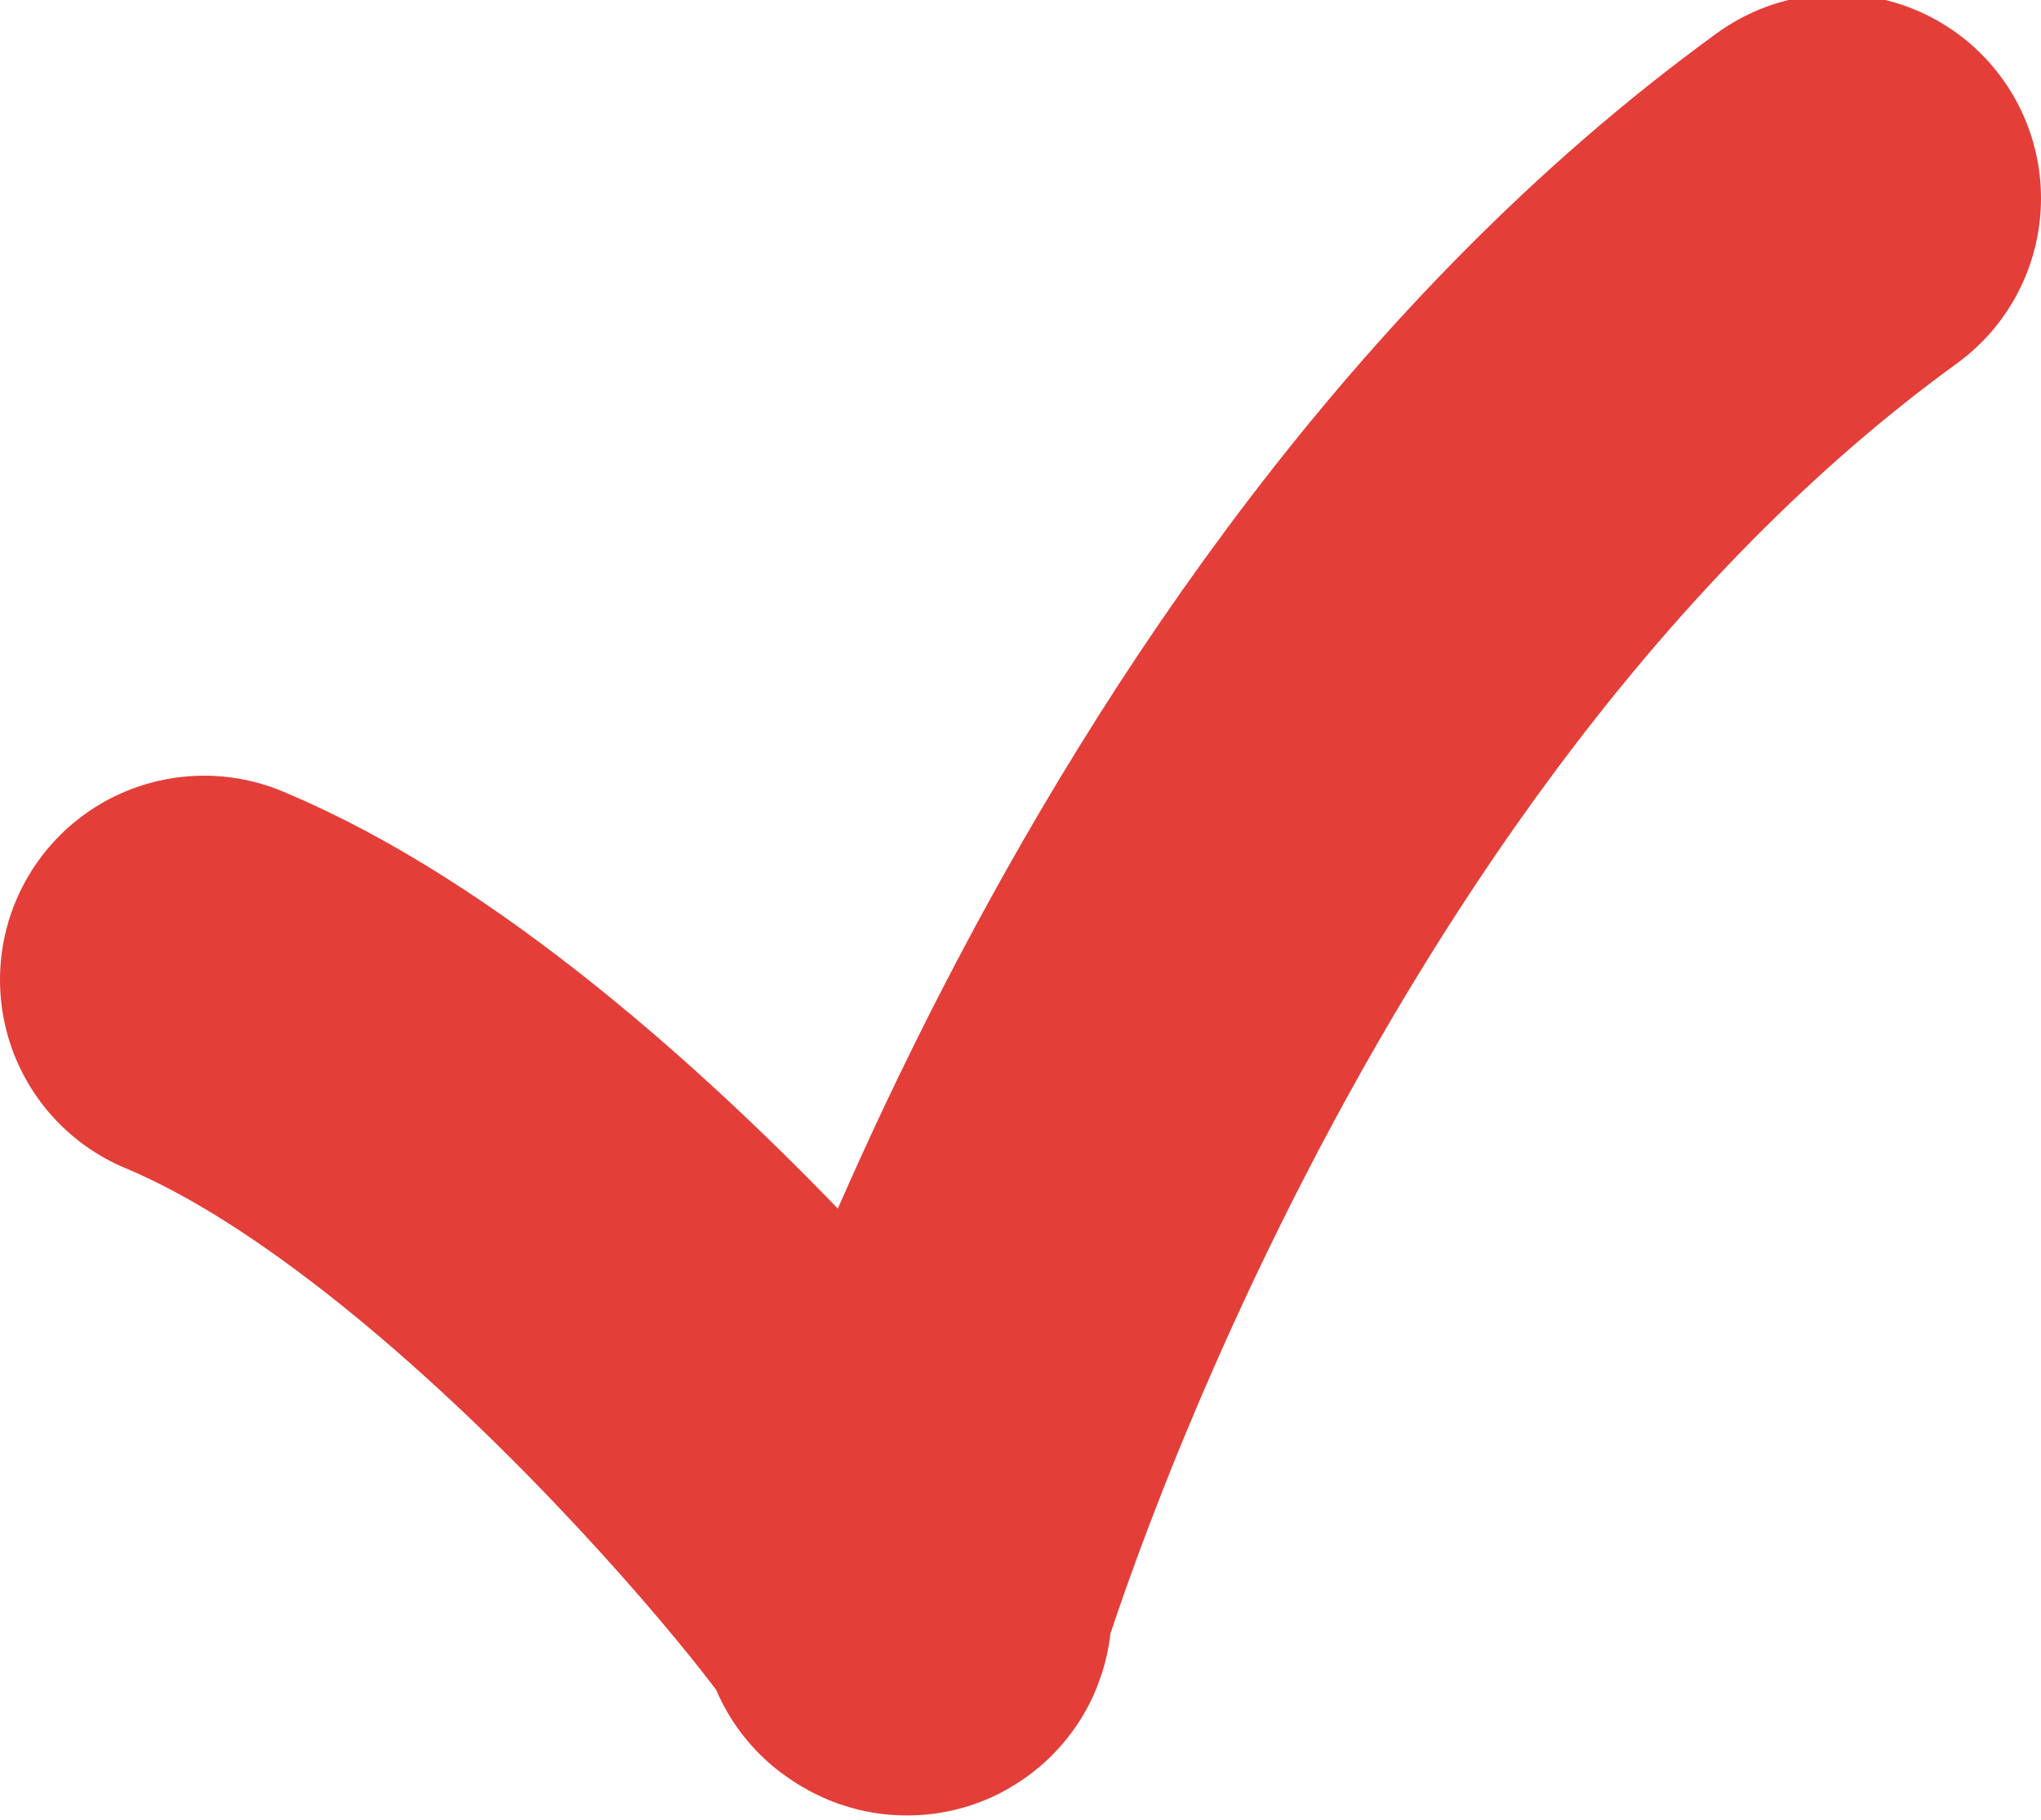 <?xml version="1.0" encoding="utf-8"?>
<!-- Generator: Adobe Illustrator 19.1.0, SVG Export Plug-In . SVG Version: 6.00 Build 0)  -->
<svg version="1.1" id="Layer_1" xmlns="http://www.w3.org/2000/svg" xmlns:xlink="http://www.w3.org/1999/xlink" x="0px" y="0px"
	 viewBox="-288 381.8 35 31.2" style="enable-background:new -288 381.8 35 31.2;" xml:space="preserve">
<path style="fill:none;stroke:#E43E39;stroke-width:7;stroke-linecap:round;stroke-linejoin:round;stroke-miterlimit:10;" d="
	M-284.5,398.6c6,2.5,12.8,11.4,12,10.8c0,0,4.7-16,16-24.2"/>
</svg>
